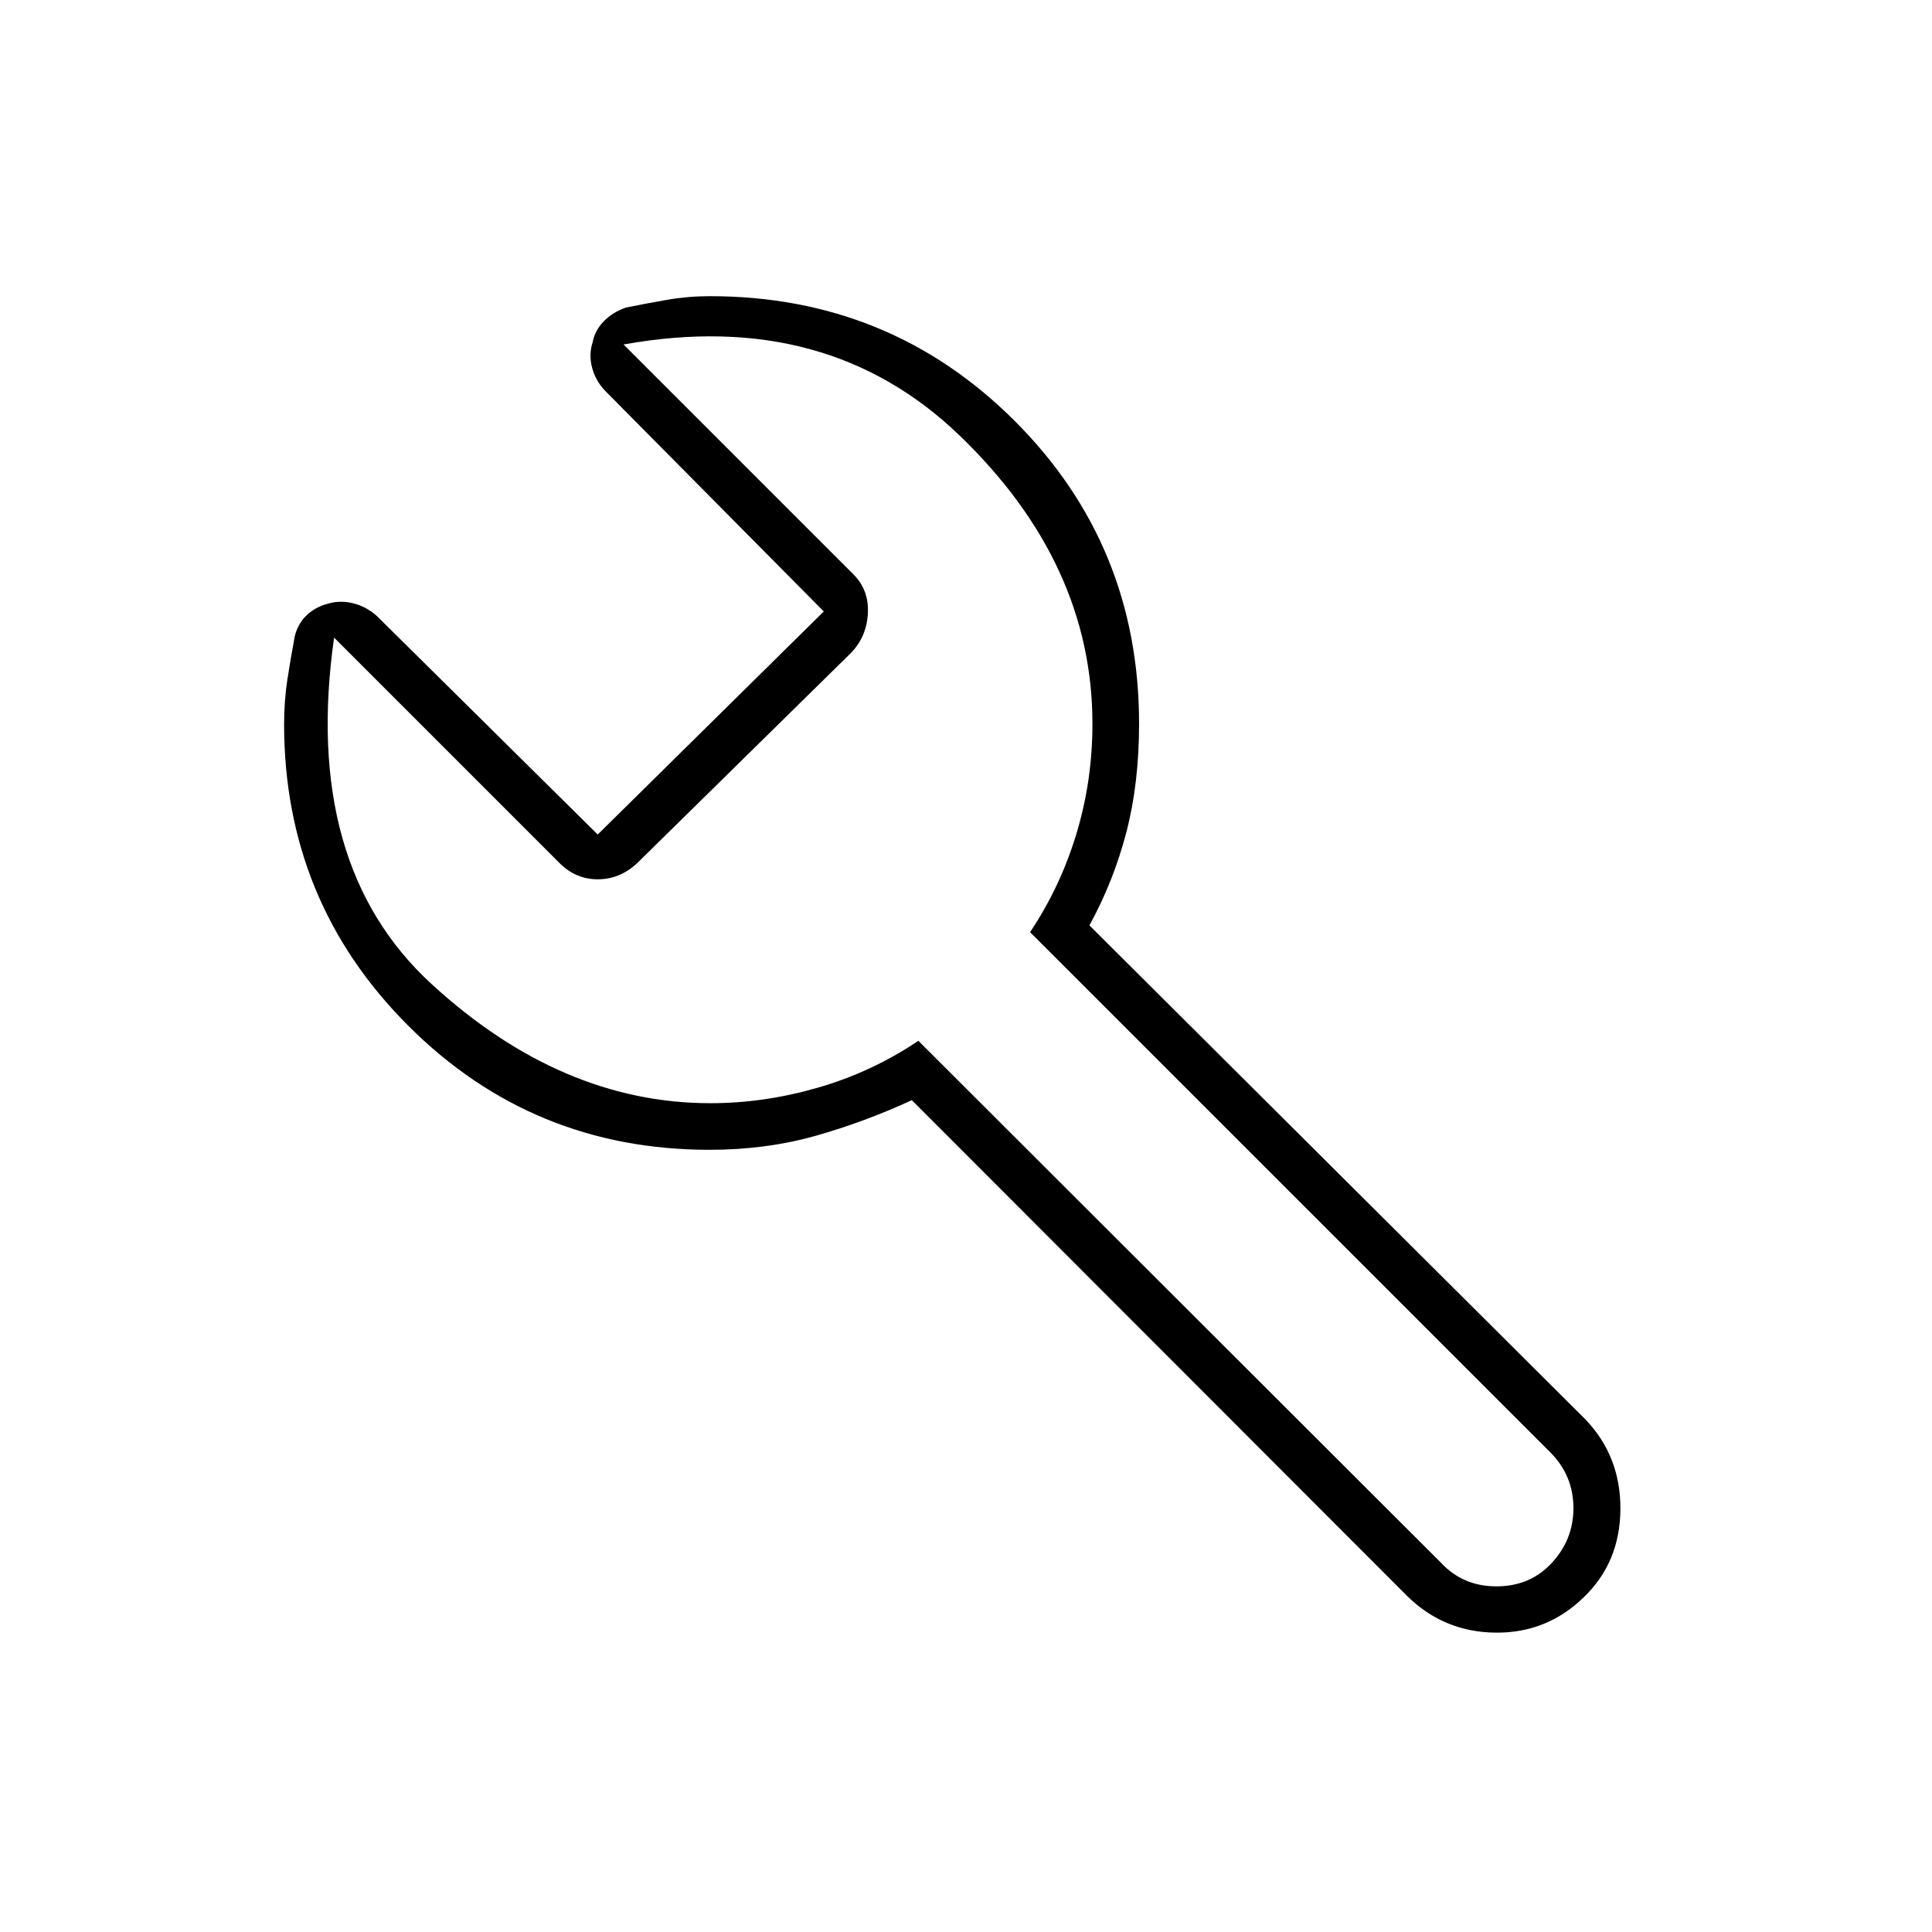 <svg xmlns="http://www.w3.org/2000/svg" height="40" viewBox="0 -960 960 960" width="40"><path d="M352.54-388.67q-88.07 0-149.72-61.69-61.65-61.69-61.65-149.82 0-11.65 1.66-22.4 1.67-10.75 3.67-21.42 1.61-6.33 6.06-10.46 4.45-4.12 10.65-5.64 5.96-1.73 12.38-.1 6.43 1.63 11.58 6.2L297-545.33l112.33-110.84-108.66-109.66q-4.76-5-6.47-11.51-1.7-6.51.3-12.68 1.08-5.73 5.46-10.27 4.37-4.54 11.04-6.88 9.83-2 20.35-3.83 10.52-1.83 21.38-1.83 89.27 0 151.27 61.79 62 61.78 62 150.65 0 29.68-6.33 53.98-6.34 24.3-18.34 46.23l246.34 245.35q17.66 18.35 17.5 44.75-.17 26.41-18.21 43.75-18.3 17.83-43.8 17.58-25.49-.25-43.66-17.92L453.08-413.33q-23.91 11-48.27 17.83-24.36 6.83-52.27 6.83Zm.46-23.16q26.75 0 53.52-7.75 26.77-7.75 49.81-23.25L716-183.5q10.83 11.67 27.33 11.75 16.5.08 27.17-11.04 11.33-11.8 11.33-27.84t-11.33-27.54L511.83-496.83q15-22.34 23-48.75t8-54.75q0-79.67-65.91-143.17Q411-807 309.83-788.83L424-674.67q7.83 7.78 7.25 19.39-.58 11.61-8.42 19.73L316.67-531.17q-8.7 8.17-19.85 8.09-11.15-.09-19.32-8.59L166-643.17q-16 113 48.48 172.17 64.47 59.17 138.52 59.17Zm113.83-77.34Z"/></svg>